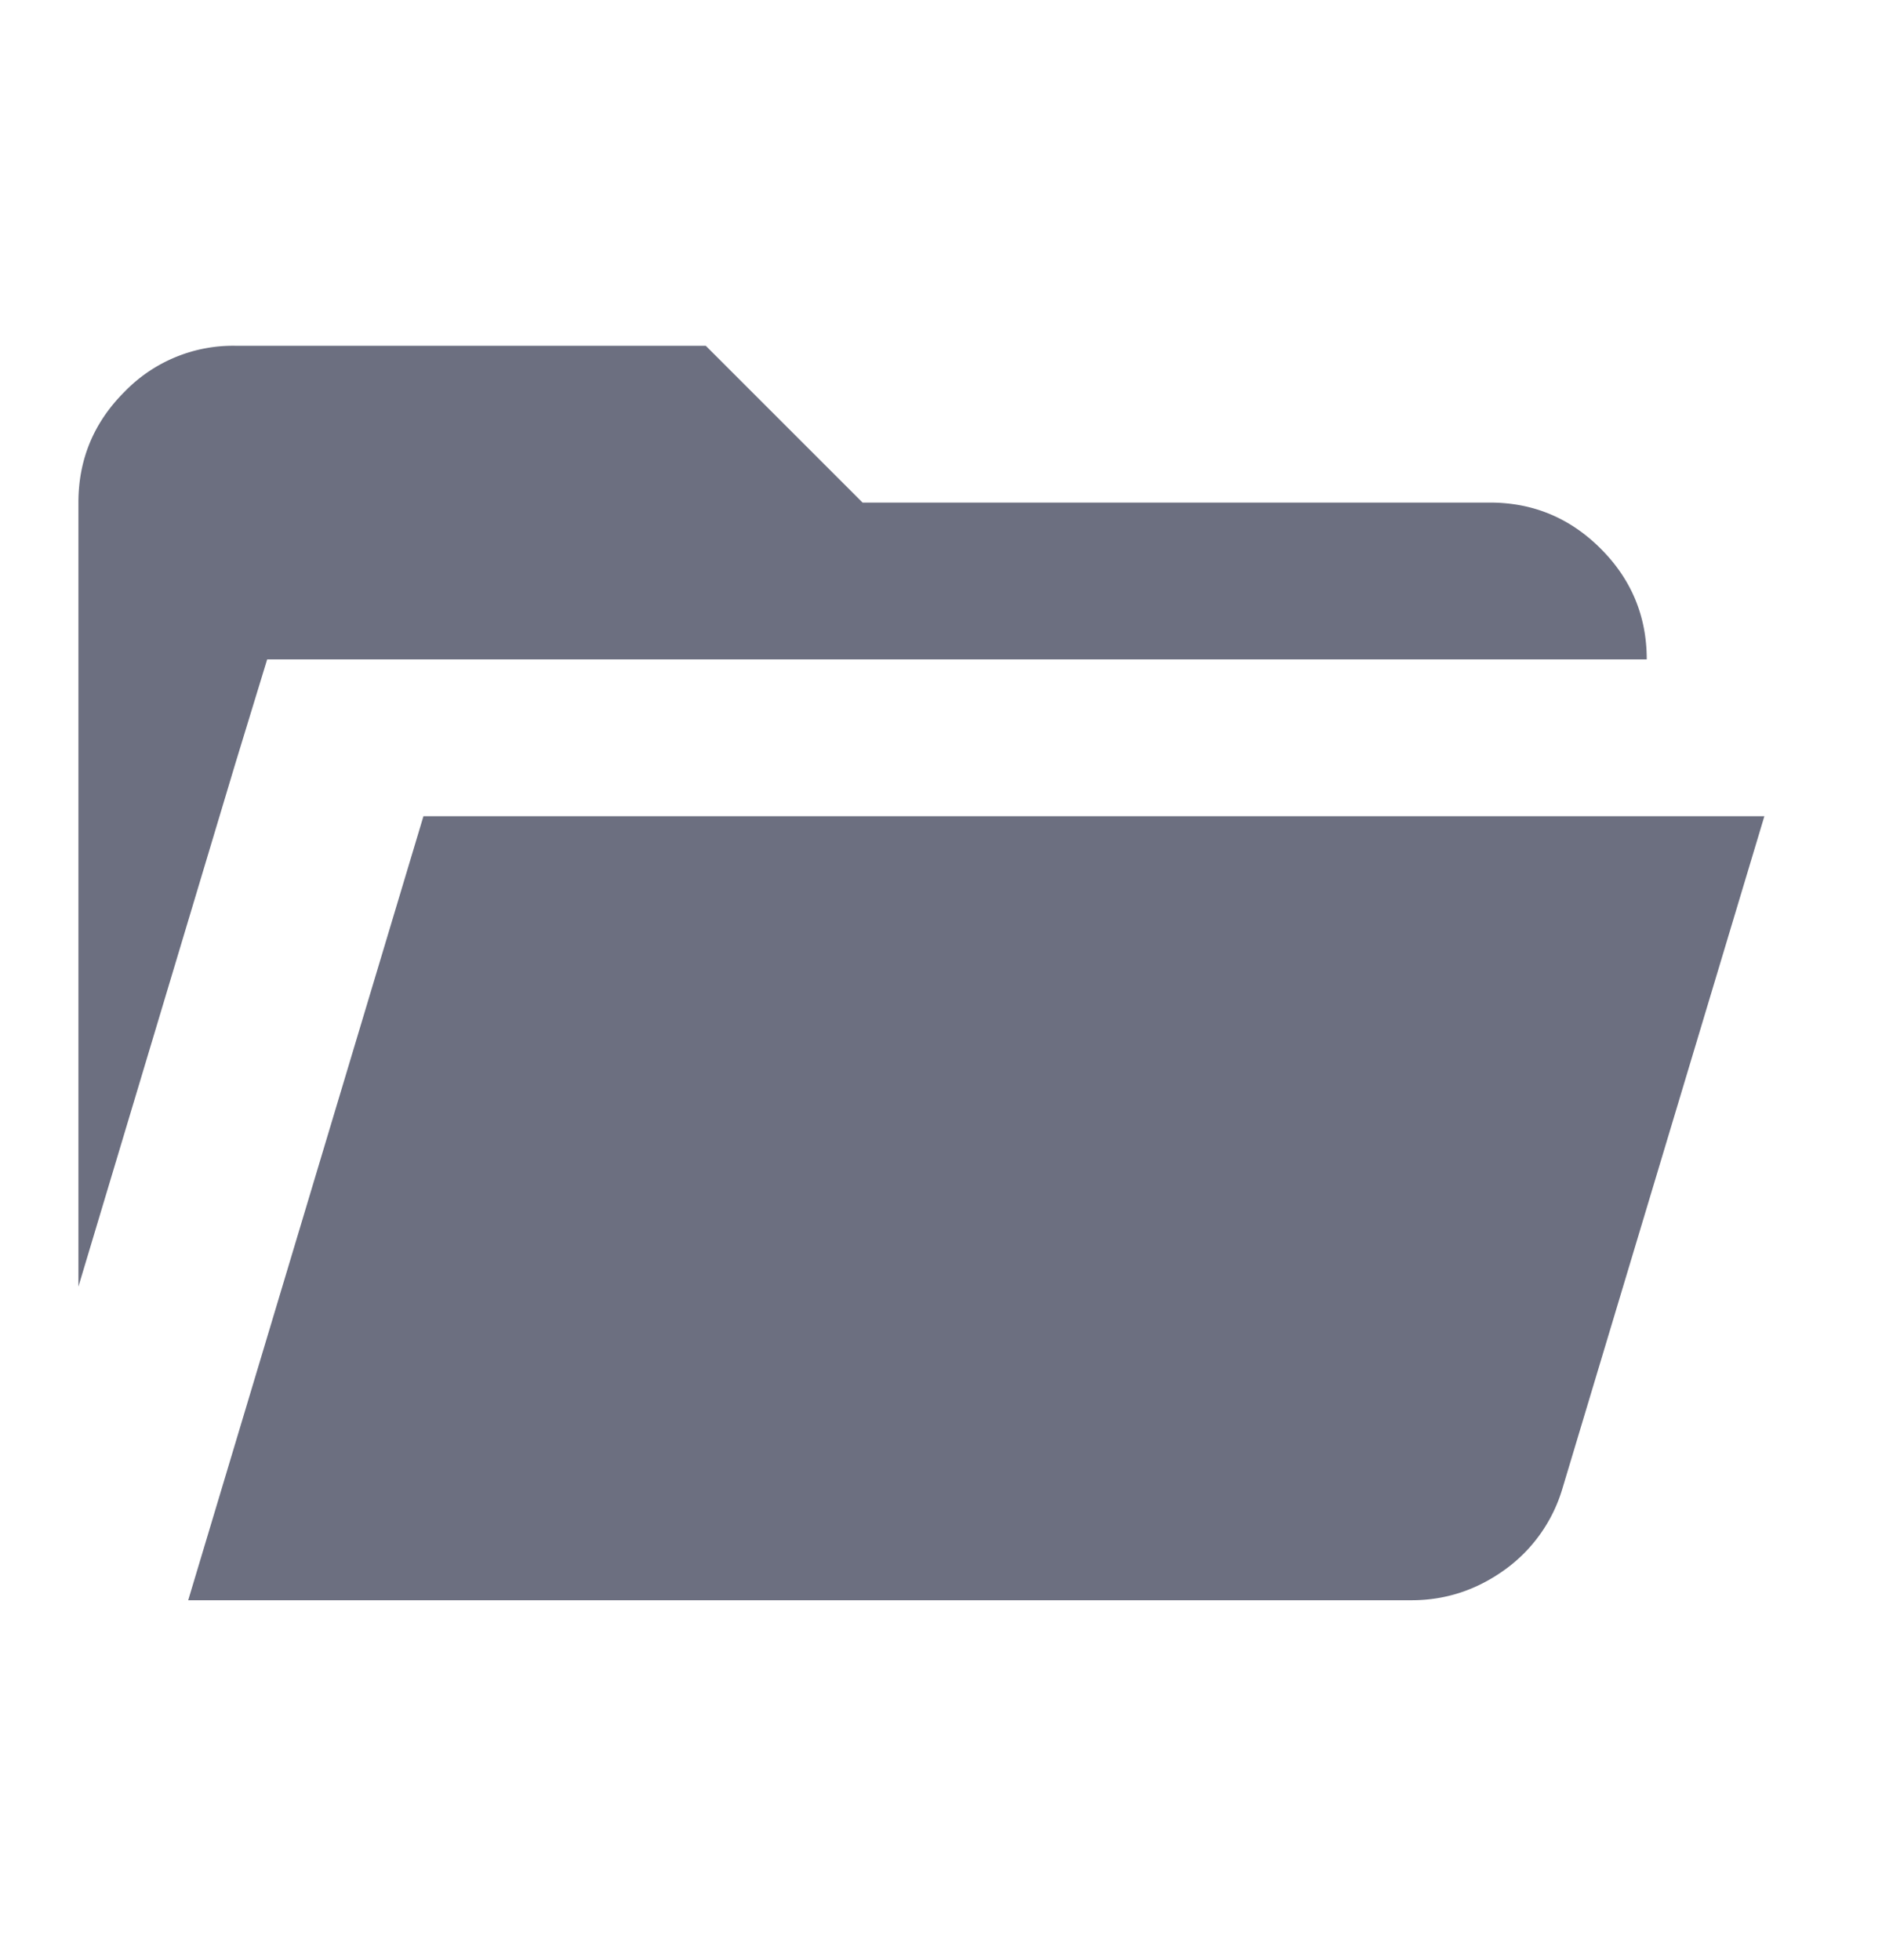 <svg xmlns="http://www.w3.org/2000/svg" width="24" height="25" fill="none" viewBox="0 0 24 25">
  <path fill="#6C6F80" d="M2.4 20.41H18c.433 0 .829-.13 1.188-.388a1.96 1.96 0 0 0 .737-1.038L22.5 10.41H5.4l-3 10Z"/>
  <path fill="#6C6F80" d="M1 16.41v-10c0-.55.196-1.022.588-1.413A1.924 1.924 0 0 1 3 4.41h6l2 2h8c.55 0 1.021.196 1.413.588.391.391.587.862.587 1.412H3.407L3 9.742 1 16.41Z"/>
</svg>
